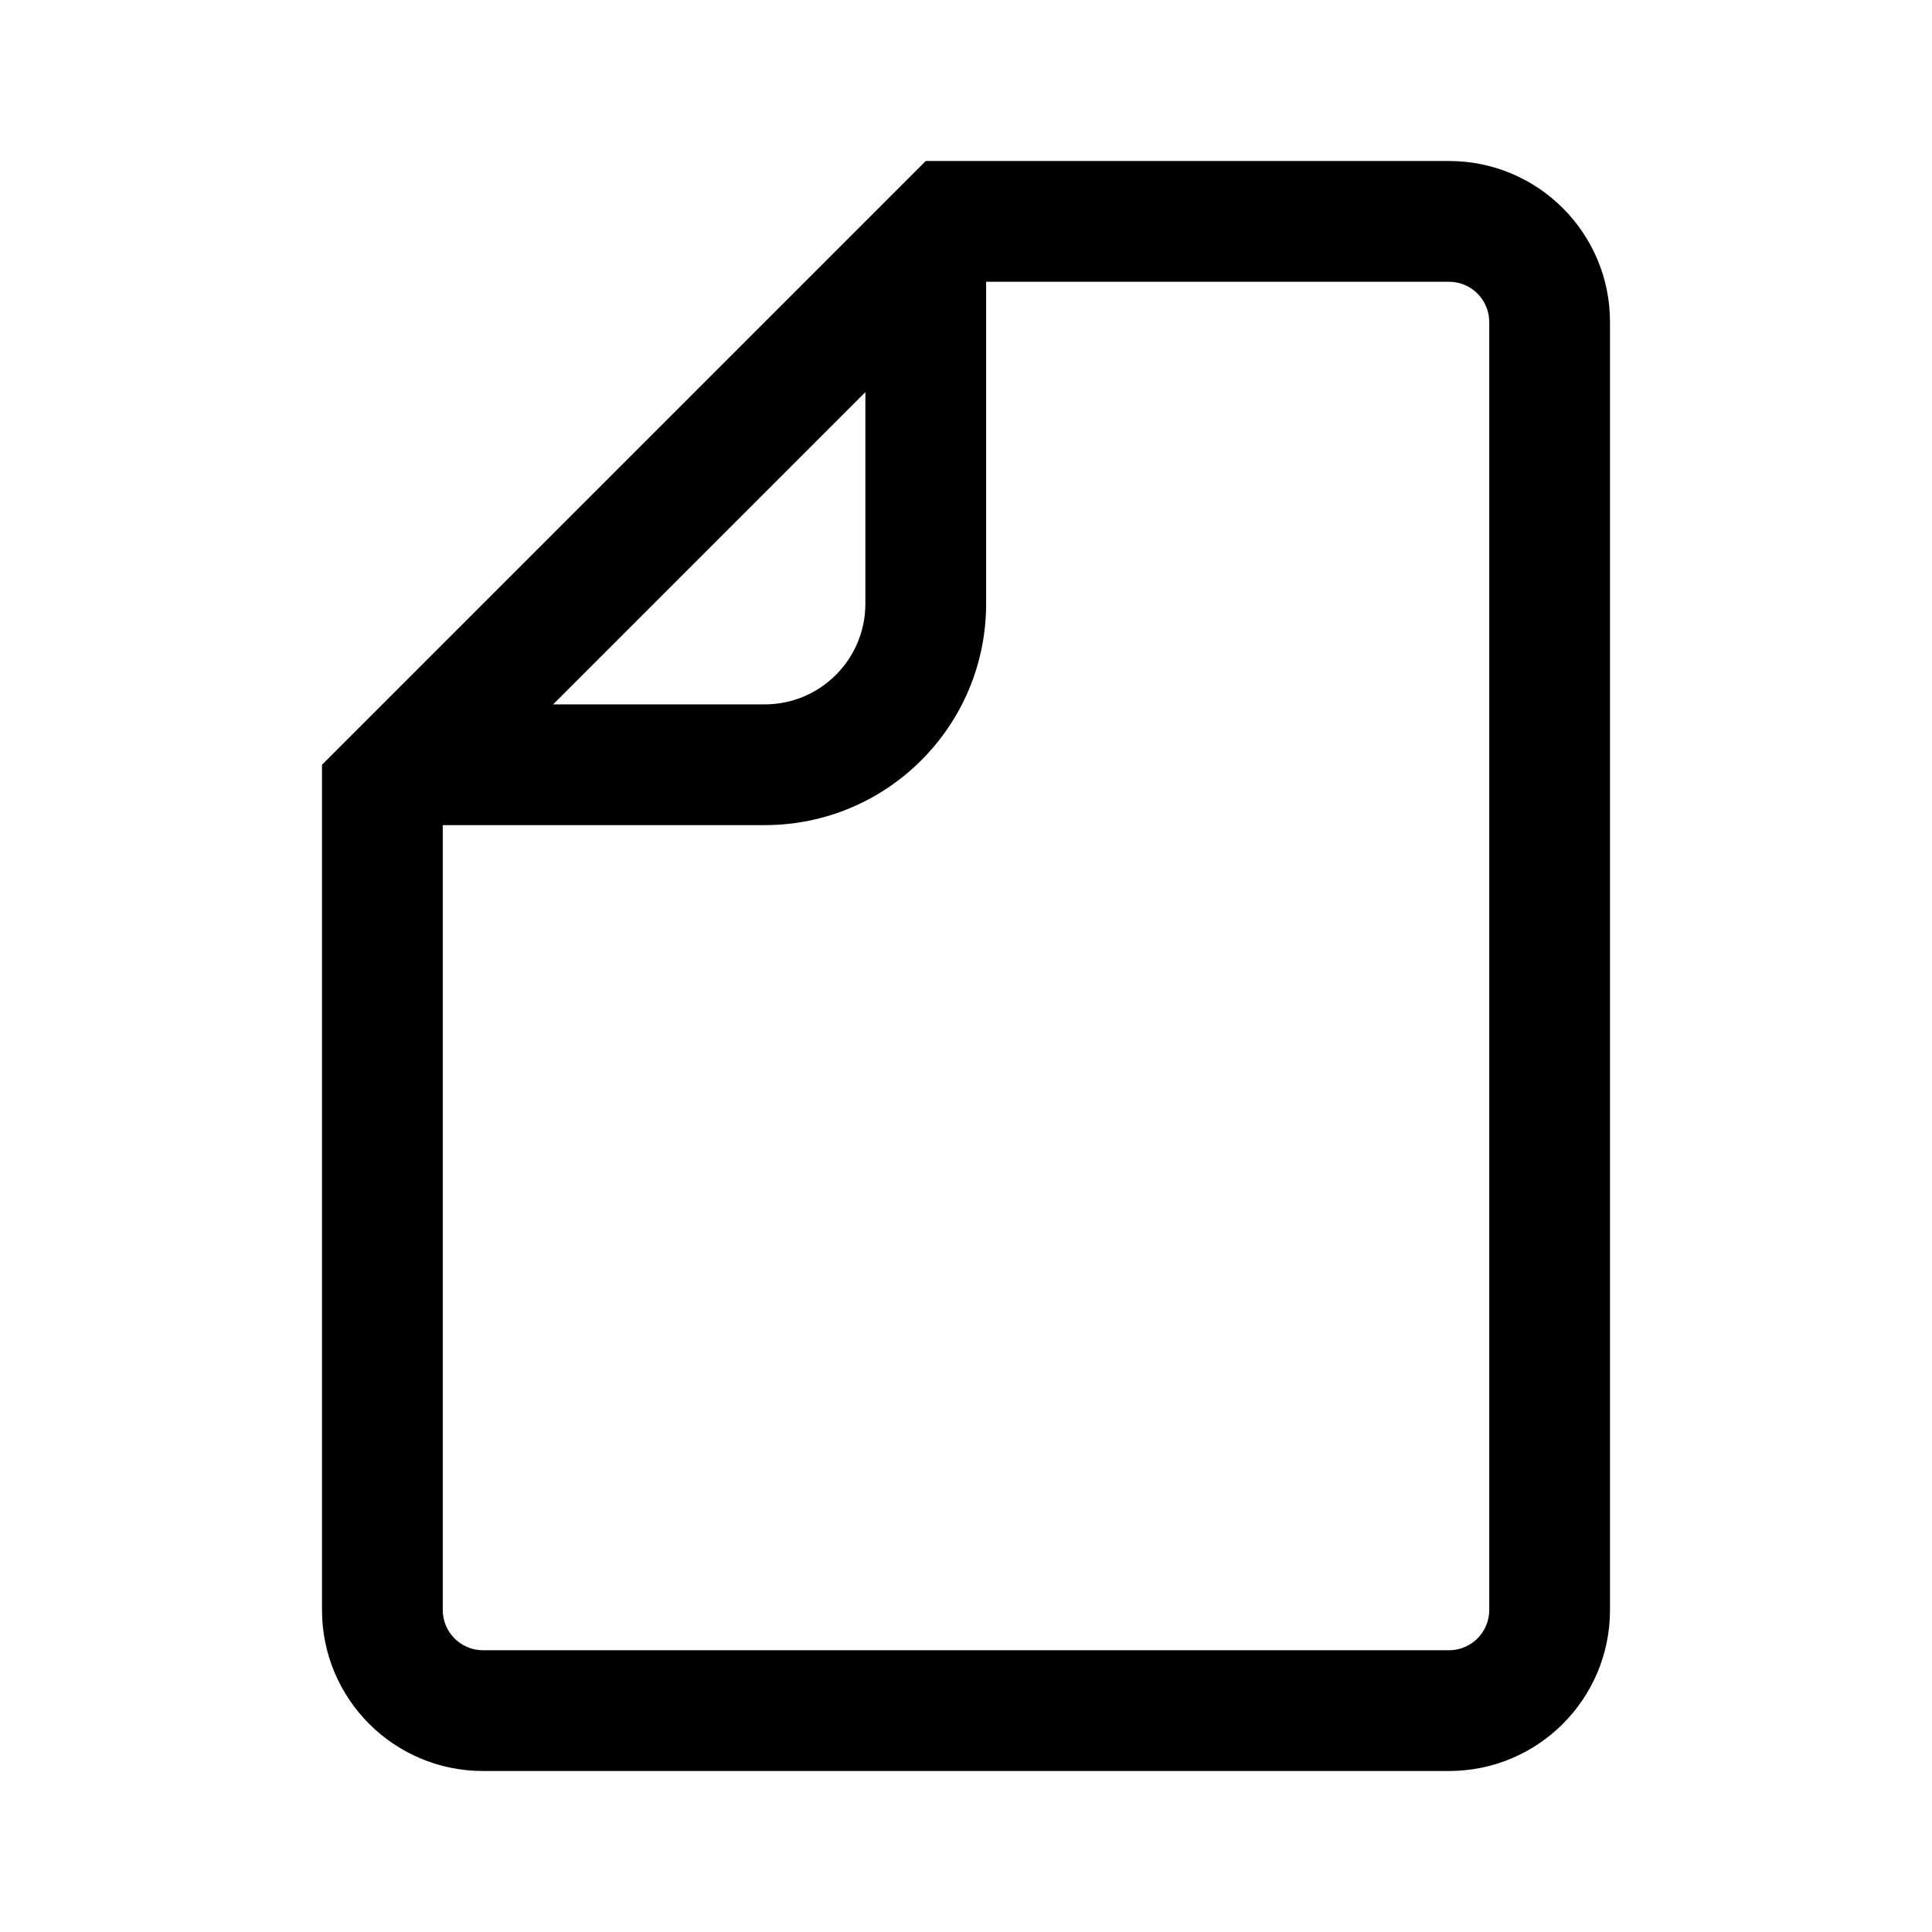 <svg class="iconigniter" width="24" height="24" viewBox="0 0 24 24" fill="currentColor"  xmlns="http://www.w3.org/2000/svg">
<path fill-rule="evenodd" clip-rule="evenodd" d="M4 9.5V20C4 21.105 4.895 22 6 22H18C19.105 22 20 21.105 20 20V4C20 2.895 19.105 2 18 2H11.5L4 9.5ZM10.75 4.871L6.871 8.75H9.5C10.19 8.75 10.75 8.19 10.75 7.5V4.871ZM5.5 10.25V20C5.5 20.276 5.724 20.5 6 20.5H18C18.276 20.5 18.5 20.276 18.5 20V4C18.5 3.724 18.276 3.5 18 3.5H12.25V7.5C12.25 9.019 11.019 10.25 9.5 10.25H5.5Z" />
</svg>
